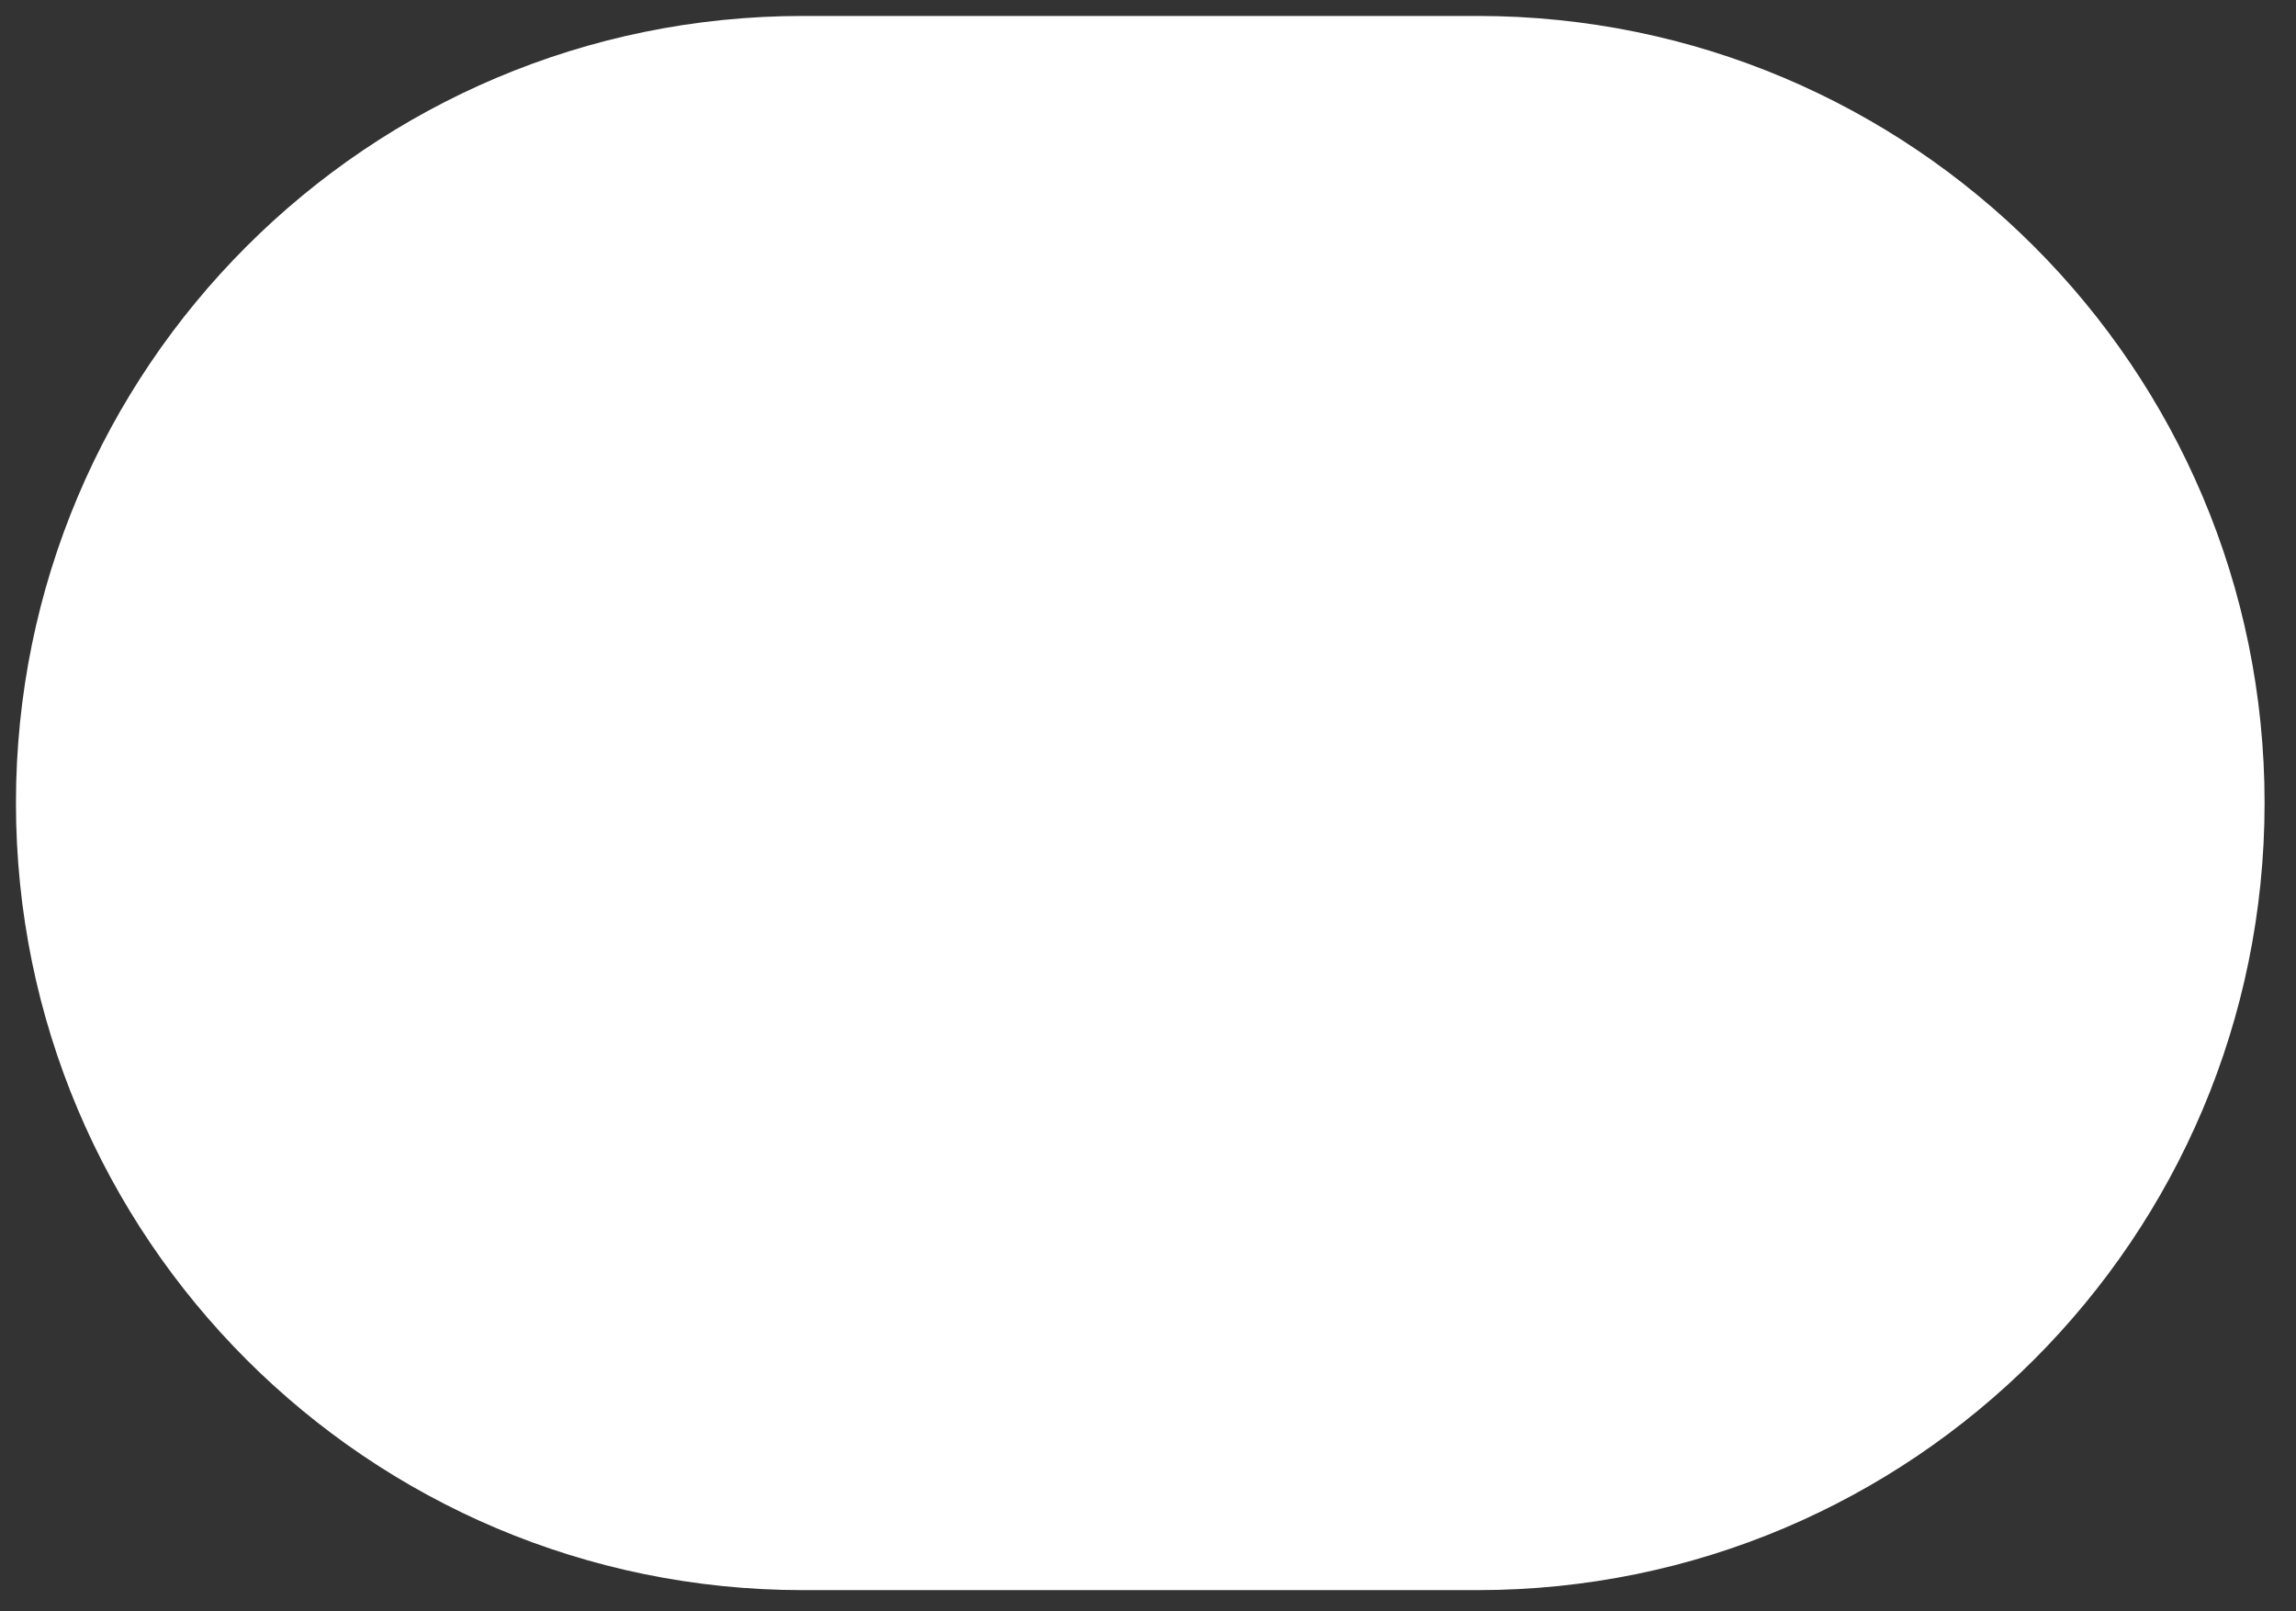 <svg width="57" height="40" viewBox="0 0 57 40" fill="none" xmlns="http://www.w3.org/2000/svg">
<rect x="0" y="0" width="57" height="40" fill="#333333" stroke="none"/>
<path d="M0.396 19.934C0.396 9.143 9.143 0.396 19.934 0.396H36.682C47.473 0.396 56.22 9.143 56.22 19.934V19.934C56.22 30.725 47.473 39.473 36.682 39.473H19.934C9.143 39.473 0.396 30.725 0.396 19.934V19.934Z" fill="white"/>
</svg>
